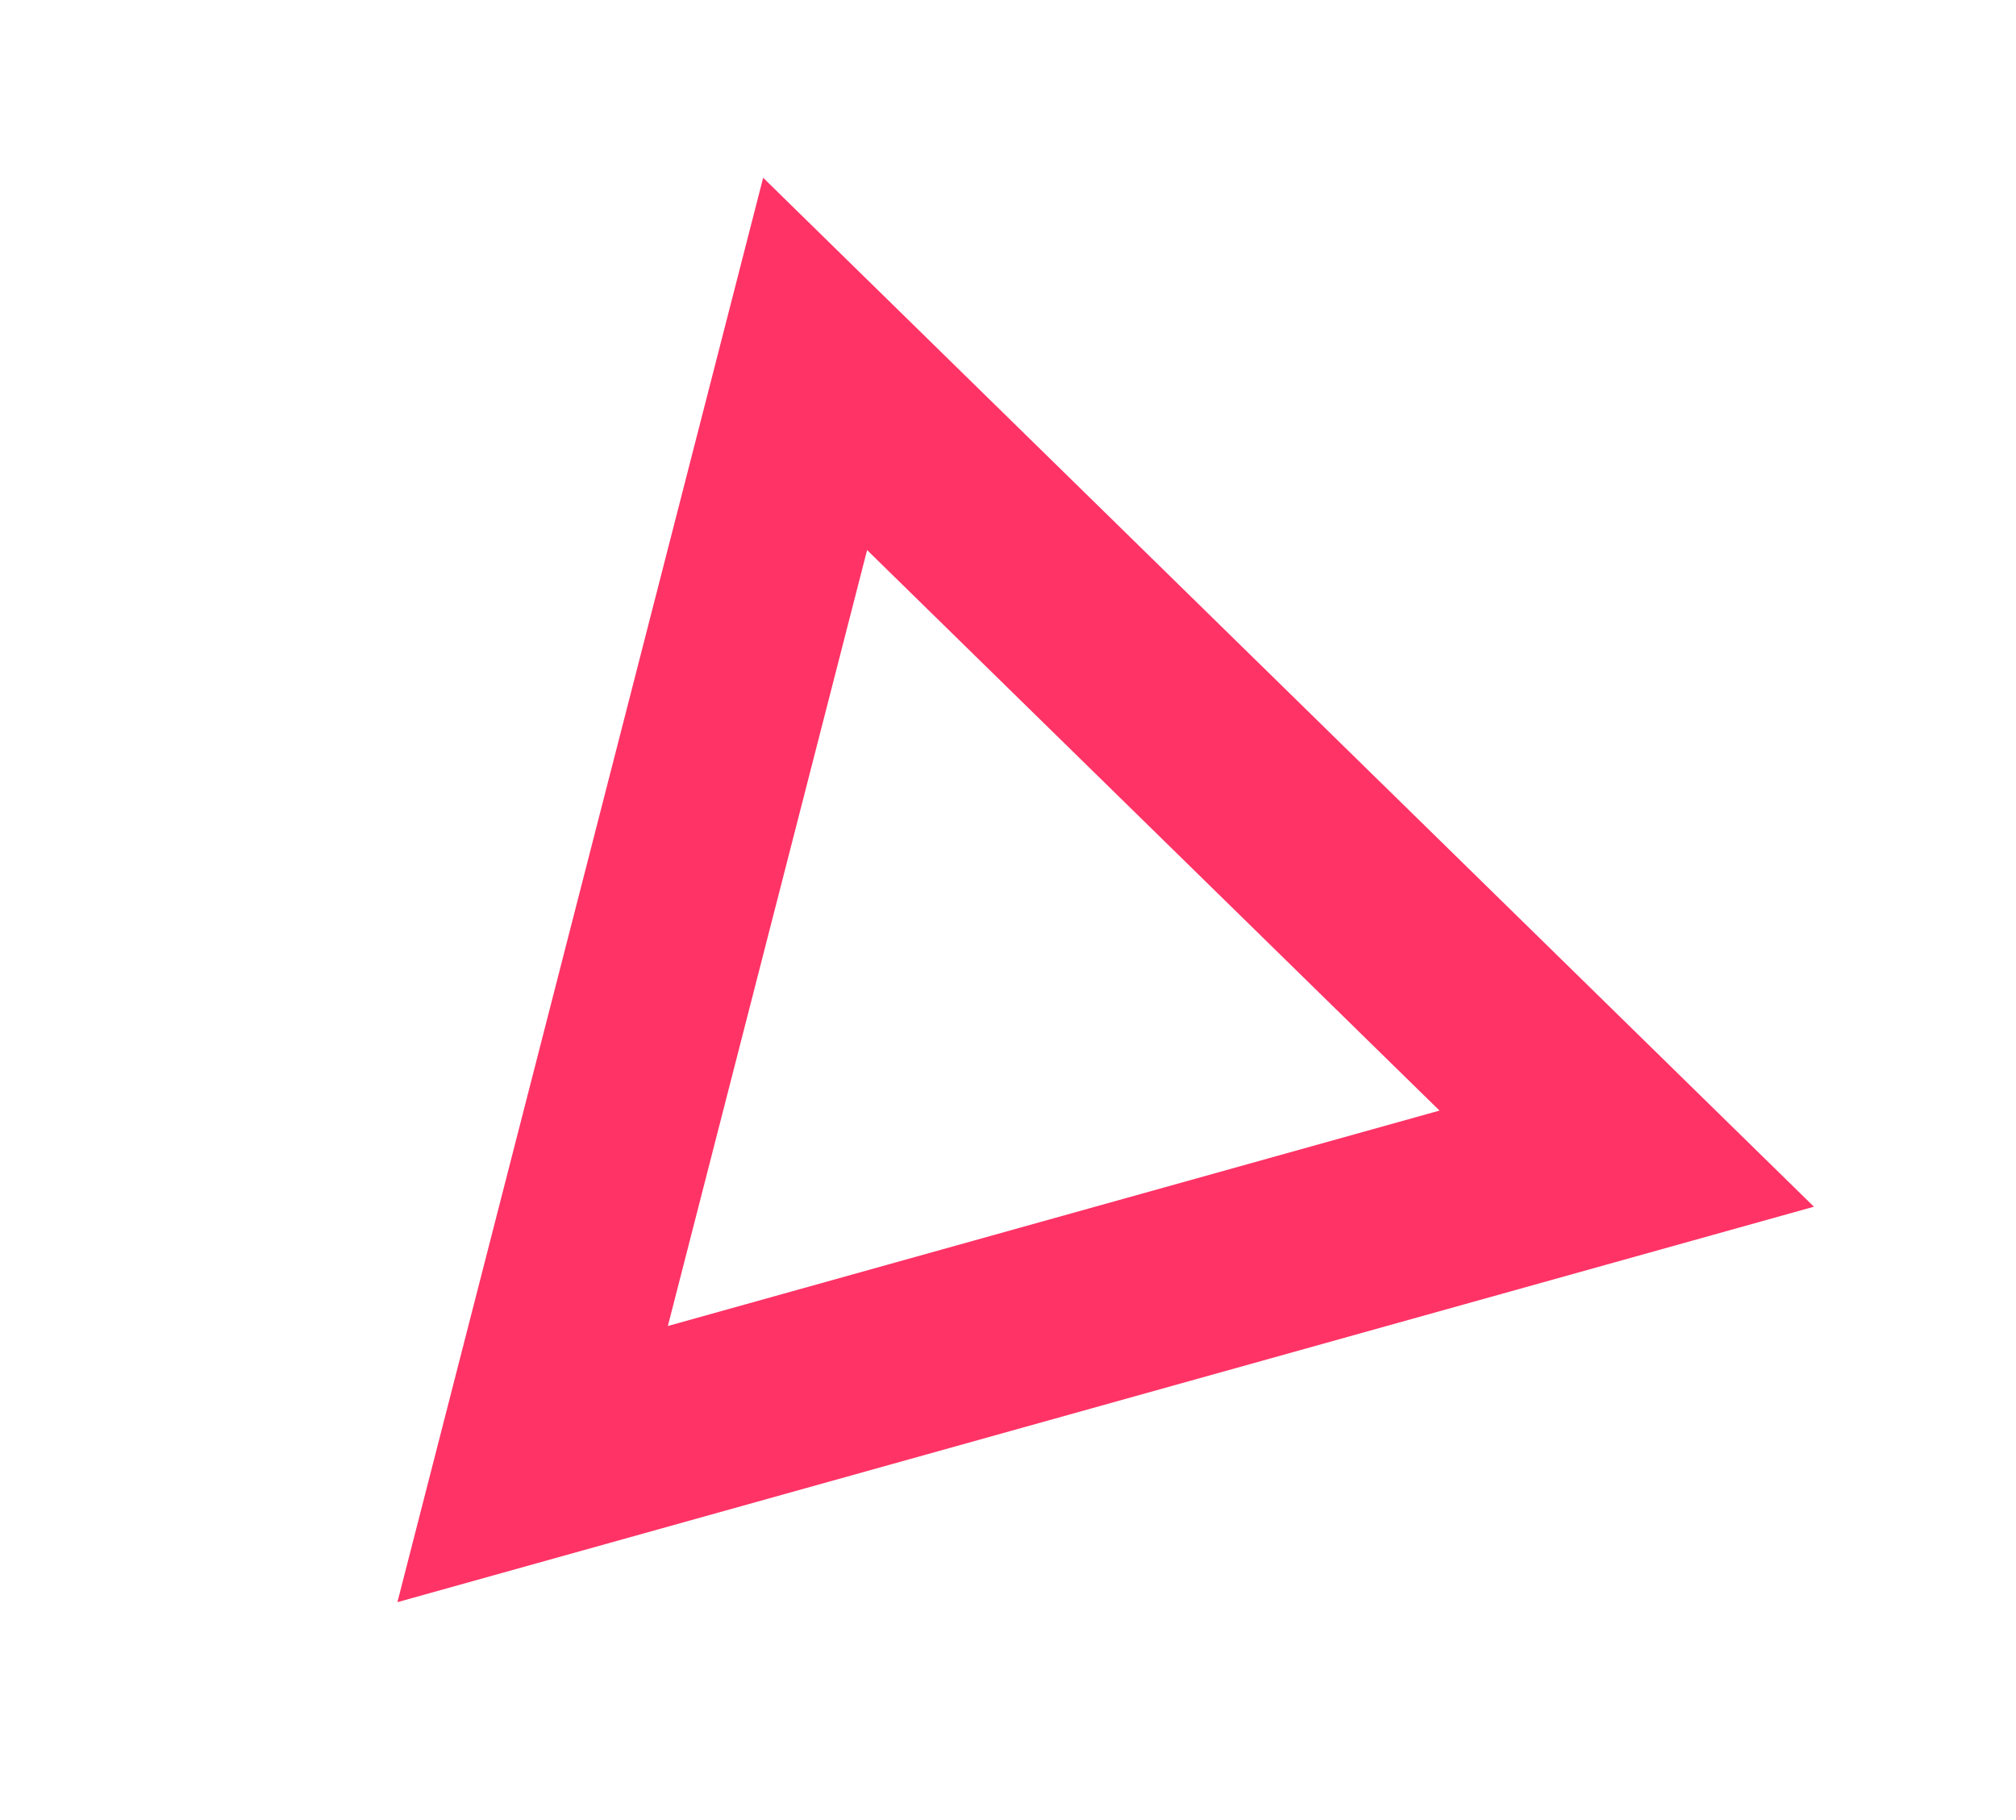 <svg xmlns="http://www.w3.org/2000/svg" viewBox="0 0 250.34 226"><defs><style>.cls-1{fill:none;stroke:#f36;stroke-miterlimit:10;stroke-width:24px;}</style></defs><title>triangle</title><g id="Layer_1" data-name="Layer 1"><polygon class="cls-1" points="202 143.88 66.14 181.81 101.22 45.19 202 143.88"/></g></svg>